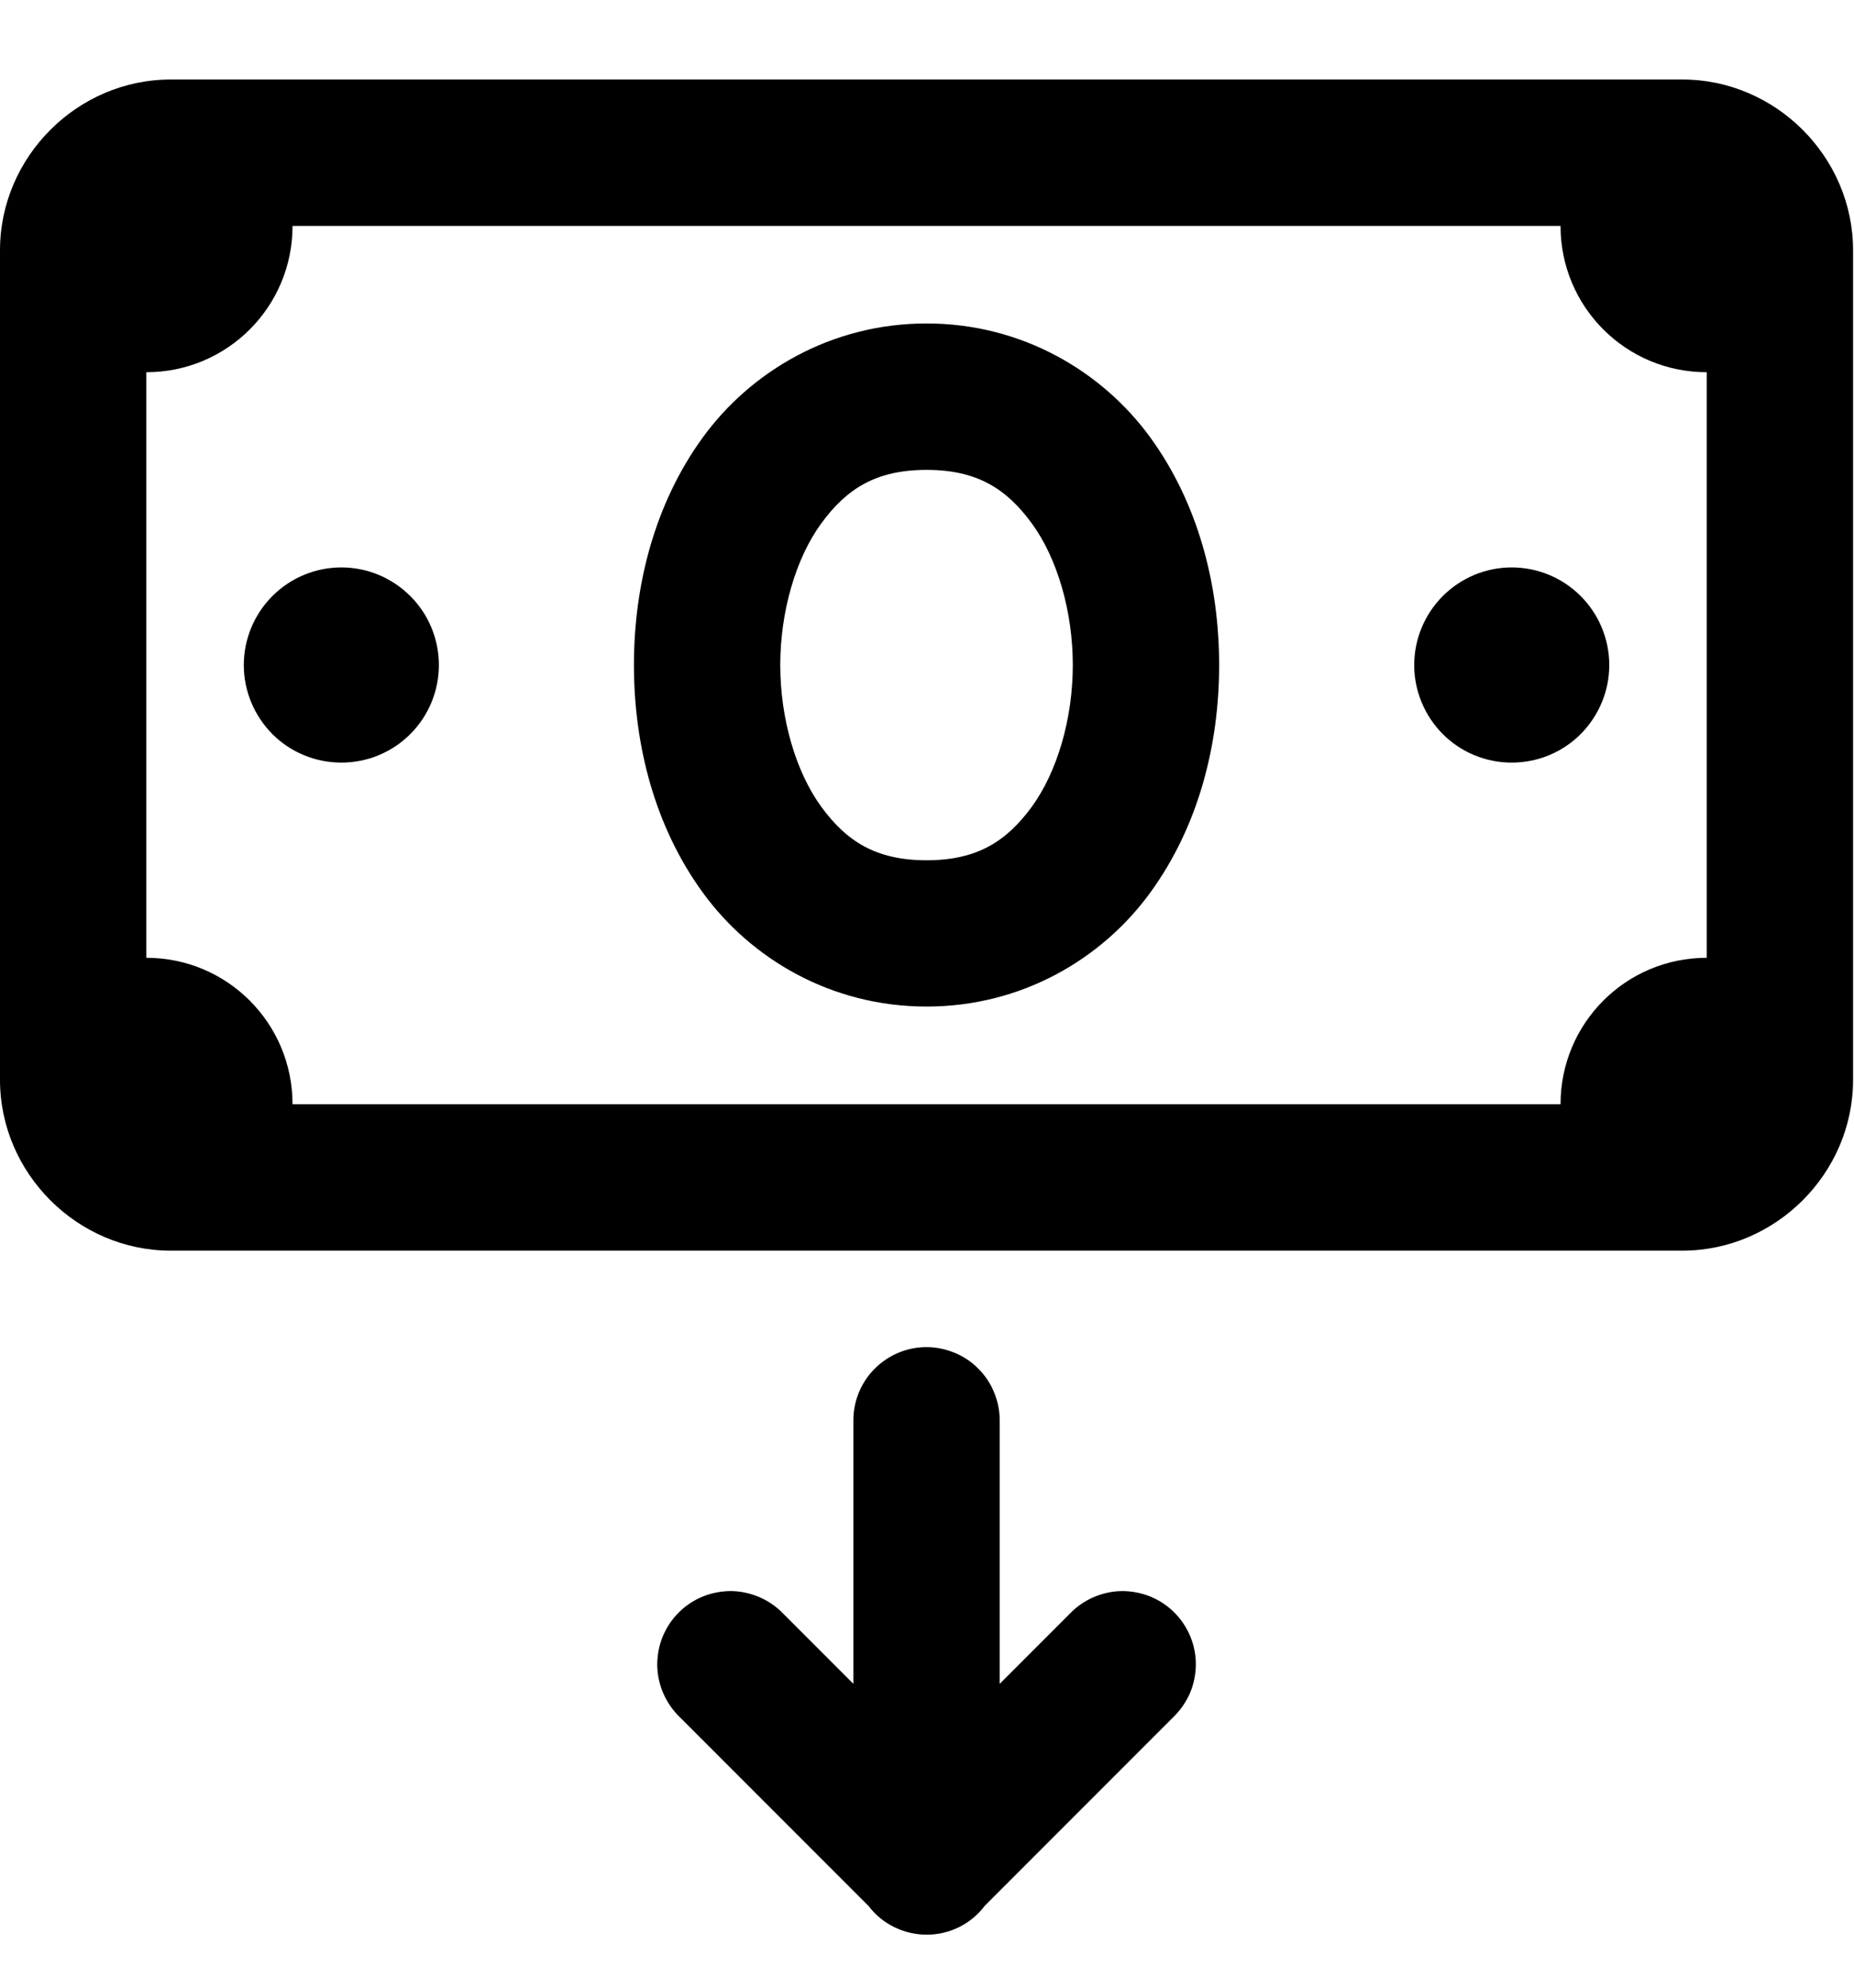 <svg width="14" height="15" viewBox="0 0 14 15" fill="none" xmlns="http://www.w3.org/2000/svg">
<path d="M1.289 0.6C0.584 0.6 0 1.184 0 1.889V8.149C0 8.854 0.584 9.438 1.289 9.438H12.704C13.409 9.438 13.993 8.854 13.993 8.149V1.889C13.993 1.184 13.409 0.6 12.704 0.6H1.289ZM2.209 1.705H11.784C11.784 2.316 12.277 2.809 12.888 2.809V7.228C12.277 7.228 11.784 7.722 11.784 8.333H2.209C2.209 7.722 1.716 7.228 1.105 7.228V2.809C1.716 2.809 2.209 2.316 2.209 1.705ZM6.997 2.441C6.275 2.441 5.669 2.804 5.307 3.301C4.945 3.799 4.787 4.412 4.787 5.019C4.787 5.626 4.945 6.239 5.307 6.736C5.669 7.234 6.275 7.596 6.997 7.596C7.718 7.596 8.324 7.234 8.686 6.736C9.048 6.239 9.206 5.626 9.206 5.019C9.206 4.412 9.048 3.799 8.686 3.301C8.324 2.804 7.718 2.441 6.997 2.441ZM6.997 3.546C7.38 3.546 7.602 3.69 7.793 3.952C7.983 4.213 8.101 4.613 8.101 5.019C8.101 5.425 7.983 5.824 7.793 6.086C7.602 6.348 7.38 6.492 6.997 6.492C6.613 6.492 6.391 6.348 6.2 6.086C6.01 5.824 5.892 5.425 5.892 5.019C5.892 4.613 6.01 4.213 6.2 3.952C6.391 3.69 6.613 3.546 6.997 3.546ZM2.578 4.282C2.382 4.282 2.195 4.36 2.057 4.498C1.919 4.636 1.841 4.824 1.841 5.019C1.841 5.214 1.919 5.401 2.057 5.54C2.195 5.678 2.382 5.755 2.578 5.755C2.773 5.755 2.96 5.678 3.098 5.54C3.237 5.401 3.314 5.214 3.314 5.019C3.314 4.824 3.237 4.636 3.098 4.498C2.96 4.36 2.773 4.282 2.578 4.282ZM11.415 4.282C11.22 4.282 11.033 4.36 10.895 4.498C10.757 4.636 10.679 4.824 10.679 5.019C10.679 5.214 10.757 5.401 10.895 5.54C11.033 5.678 11.22 5.755 11.415 5.755C11.611 5.755 11.798 5.678 11.936 5.54C12.074 5.401 12.152 5.214 12.152 5.019C12.152 4.824 12.074 4.636 11.936 4.498C11.798 4.36 11.611 4.282 11.415 4.282ZM6.988 10.166C6.842 10.168 6.702 10.229 6.6 10.334C6.498 10.439 6.442 10.58 6.444 10.726V12.707L5.914 12.177C5.863 12.124 5.802 12.082 5.735 12.053C5.667 12.024 5.595 12.008 5.521 12.007C5.448 12.007 5.375 12.021 5.307 12.048C5.239 12.076 5.177 12.117 5.125 12.169C5.073 12.221 5.032 12.283 5.004 12.351C4.976 12.419 4.963 12.492 4.963 12.565C4.964 12.639 4.979 12.711 5.009 12.779C5.038 12.846 5.08 12.907 5.133 12.958L6.559 14.384C6.61 14.451 6.677 14.506 6.753 14.543C6.83 14.581 6.914 14.6 6.999 14.6C7.084 14.6 7.168 14.58 7.244 14.542C7.32 14.504 7.386 14.449 7.437 14.381L8.86 12.958C8.913 12.907 8.955 12.846 8.985 12.779C9.014 12.711 9.029 12.639 9.03 12.565C9.031 12.492 9.017 12.419 8.989 12.351C8.961 12.283 8.92 12.221 8.868 12.169C8.816 12.117 8.754 12.076 8.686 12.048C8.618 12.021 8.545 12.007 8.472 12.007C8.398 12.008 8.326 12.024 8.258 12.053C8.191 12.082 8.13 12.124 8.079 12.177L7.549 12.707V10.726C7.55 10.653 7.536 10.579 7.508 10.511C7.481 10.442 7.439 10.38 7.387 10.328C7.335 10.275 7.272 10.234 7.204 10.207C7.135 10.179 7.062 10.165 6.988 10.166Z" fill="black"/>
</svg>
